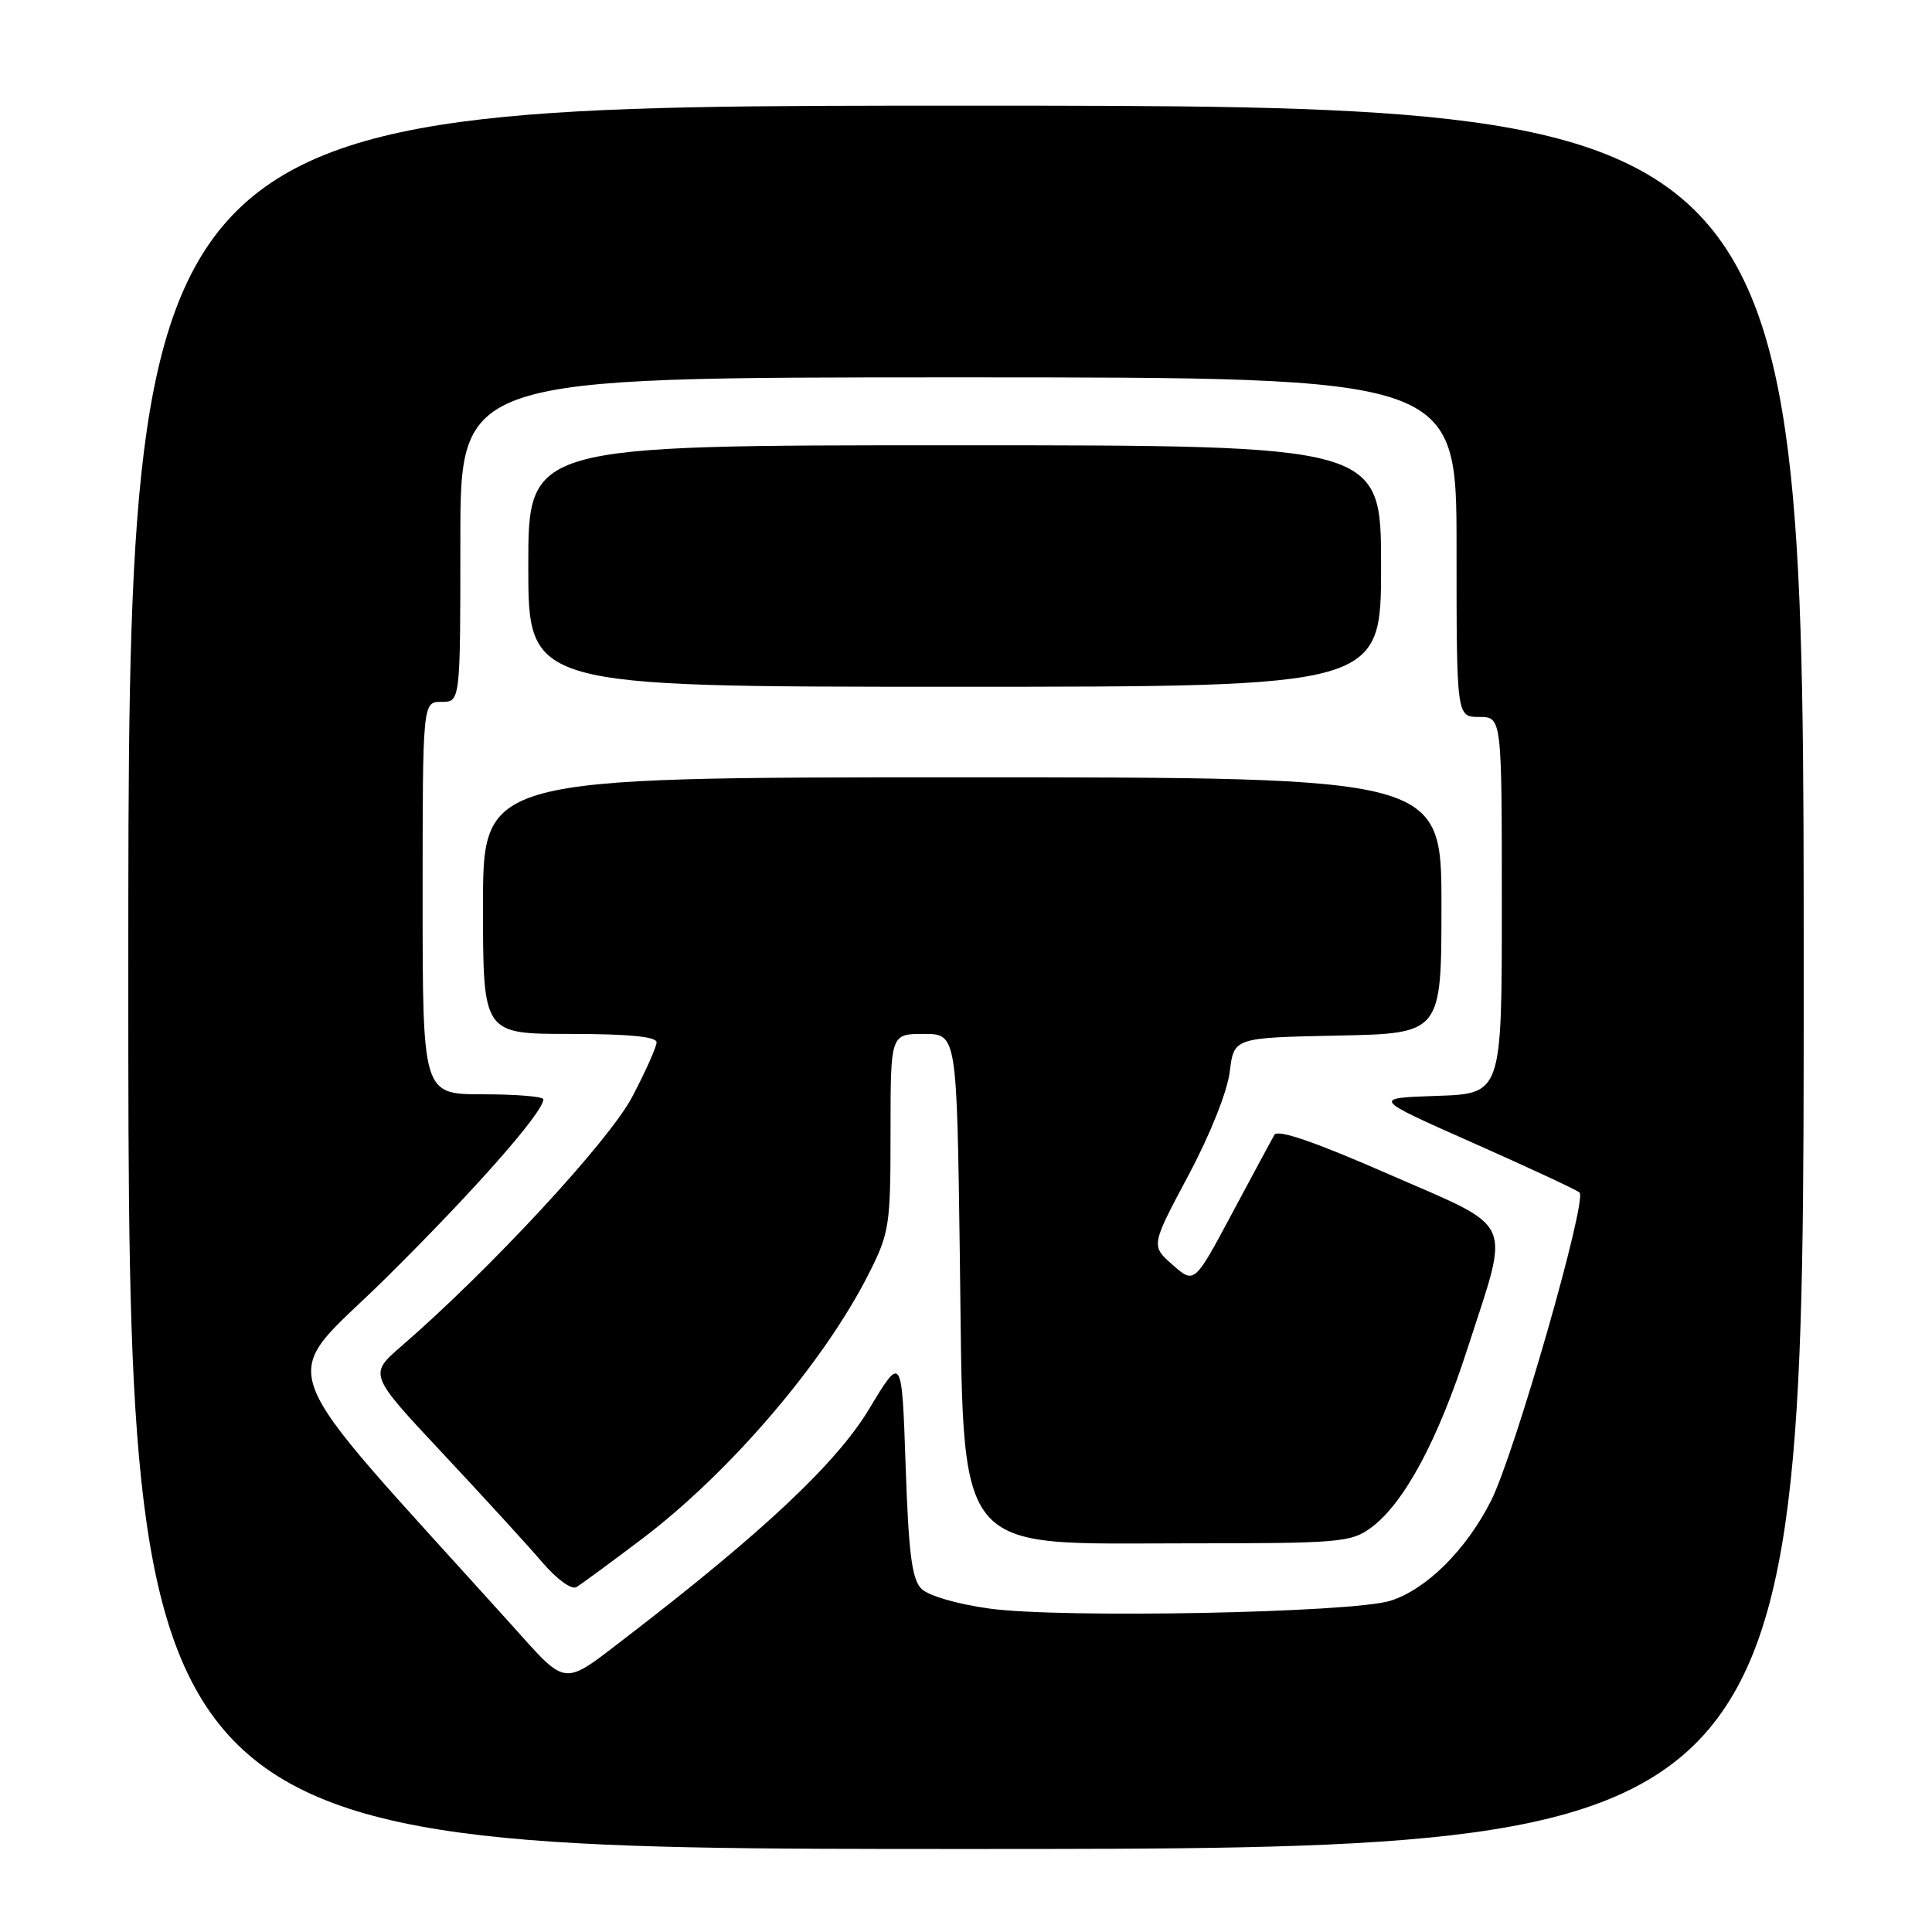<?xml version="1.0" encoding="UTF-8" standalone="no"?>
<!DOCTYPE svg PUBLIC "-//W3C//DTD SVG 1.1//EN" "http://www.w3.org/Graphics/SVG/1.1/DTD/svg11.dtd" >
<svg xmlns="http://www.w3.org/2000/svg" xmlns:xlink="http://www.w3.org/1999/xlink" version="1.1" viewBox="0 0 256 256">
 <g >
 <path fill="currentColor"
d=" M 239.00 129.50 C 239.00 14.00 239.00 14.00 128.00 14.00 C 17.00 14.00 17.00 14.00 17.00 129.50 C 17.00 245.00 17.00 245.00 128.00 245.00 C 239.00 245.00 239.00 245.00 239.00 129.50 Z  M 67.76 215.28 C 34.87 178.79 36.65 183.66 51.09 169.39 C 62.89 157.72 72.00 147.38 72.00 145.66 C 72.00 145.30 68.40 145.00 64.00 145.00 C 56.00 145.00 56.00 145.00 56.00 119.00 C 56.00 93.00 56.00 93.00 58.50 93.00 C 61.00 93.00 61.00 93.00 61.00 71.50 C 61.00 50.00 61.00 50.00 127.00 50.00 C 193.00 50.00 193.00 50.00 193.00 72.50 C 193.00 95.00 193.00 95.00 196.00 95.00 C 199.00 95.00 199.00 95.00 199.00 119.96 C 199.00 144.92 199.00 144.92 190.39 145.21 C 181.79 145.50 181.79 145.50 195.14 151.42 C 202.49 154.68 208.86 157.64 209.29 158.01 C 210.38 158.94 200.69 192.71 197.55 198.90 C 194.27 205.37 189.04 210.57 184.27 212.10 C 179.26 213.71 140.60 214.46 131.07 213.14 C 126.86 212.56 123.01 211.44 122.10 210.53 C 120.83 209.26 120.40 205.88 120.00 194.22 C 119.50 179.50 119.50 179.50 115.15 186.72 C 110.86 193.85 101.12 203.01 83.14 216.83 C 74.40 223.54 75.28 223.63 67.76 215.28 Z  M 85.06 203.92 C 96.73 195.09 109.17 180.54 115.11 168.79 C 117.86 163.34 118.00 162.41 118.00 150.03 C 118.00 137.00 118.00 137.00 122.39 137.00 C 126.78 137.00 126.78 137.00 127.18 166.25 C 127.74 206.87 125.86 204.50 157.58 204.50 C 177.56 204.50 179.03 204.37 181.68 202.42 C 186.04 199.20 190.52 190.88 194.46 178.66 C 200.12 161.13 200.98 163.01 184.00 155.58 C 174.26 151.32 169.29 149.60 168.86 150.37 C 168.51 150.99 165.98 155.69 163.24 160.81 C 158.26 170.13 158.26 170.13 155.38 167.60 C 152.50 165.07 152.50 165.07 157.45 155.78 C 160.35 150.35 162.63 144.63 162.95 142.00 C 163.50 137.50 163.50 137.50 177.25 137.22 C 191.00 136.94 191.00 136.94 191.00 119.97 C 191.00 103.00 191.00 103.00 127.50 103.00 C 64.00 103.00 64.00 103.00 64.00 120.00 C 64.00 137.00 64.00 137.00 75.50 137.00 C 83.26 137.00 87.00 137.36 87.00 138.11 C 87.00 138.72 85.54 141.98 83.76 145.36 C 80.69 151.20 64.89 168.25 53.18 178.38 C 48.86 182.12 48.86 182.12 58.68 192.60 C 64.08 198.37 70.02 204.86 71.87 207.03 C 73.76 209.24 75.73 210.68 76.37 210.30 C 76.99 209.94 80.90 207.06 85.06 203.92 Z  M 183.00 75.00 C 183.00 59.00 183.00 59.00 126.50 59.00 C 70.00 59.00 70.00 59.00 70.00 75.00 C 70.00 91.00 70.00 91.00 126.50 91.00 C 183.00 91.00 183.00 91.00 183.00 75.00 Z "/>
</g>
</svg>